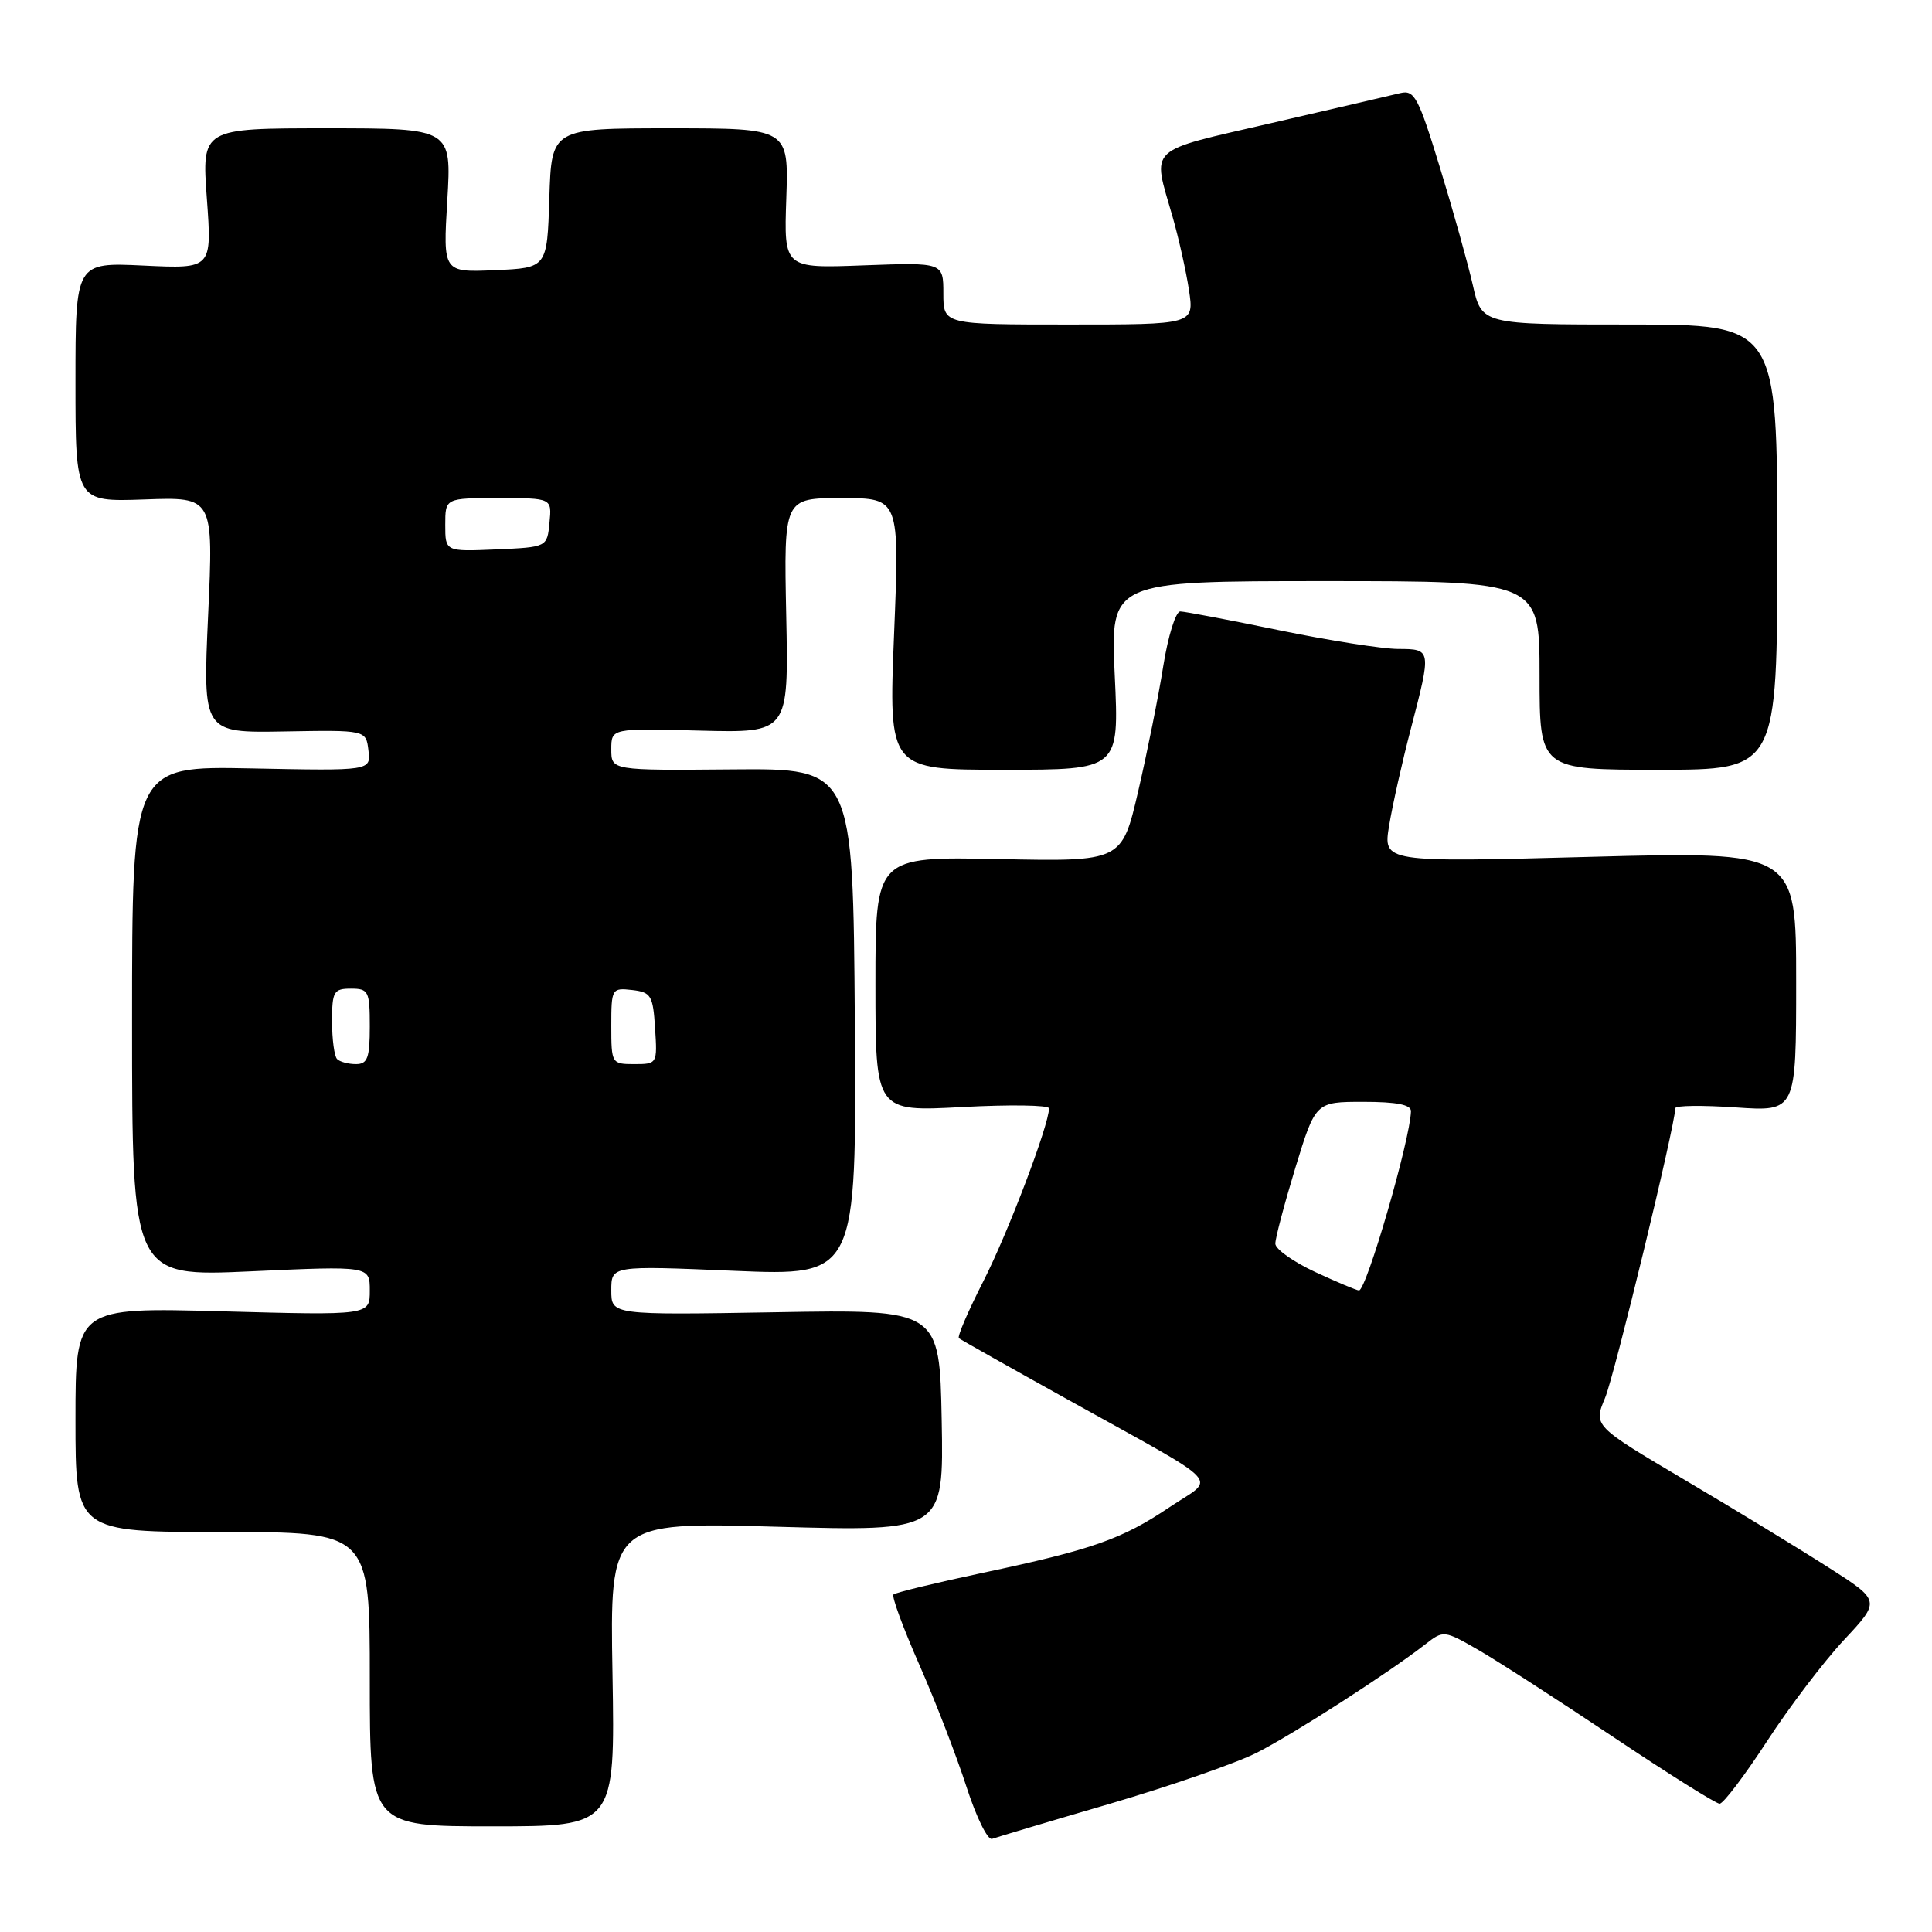 <?xml version="1.0" encoding="UTF-8" standalone="no"?>
<!DOCTYPE svg PUBLIC "-//W3C//DTD SVG 1.1//EN" "http://www.w3.org/Graphics/SVG/1.1/DTD/svg11.dtd" >
<svg xmlns="http://www.w3.org/2000/svg" xmlns:xlink="http://www.w3.org/1999/xlink" version="1.1" viewBox="0 0 256 256">
 <g >
 <path fill="currentColor"
d=" M 147.00 239.03 C 154.97 236.69 163.74 233.65 166.50 232.26 C 171.33 229.82 183.97 221.69 188.90 217.85 C 191.26 216.01 191.36 216.02 195.90 218.63 C 198.43 220.09 206.46 225.27 213.74 230.14 C 221.02 235.01 227.37 239.00 227.86 239.00 C 228.35 239.00 231.16 235.29 234.12 230.75 C 237.07 226.21 241.67 220.16 244.34 217.30 C 249.19 212.11 249.19 212.11 242.34 207.73 C 238.58 205.32 230.02 200.10 223.31 196.14 C 211.13 188.93 211.13 188.93 212.68 185.23 C 213.93 182.23 221.93 149.24 221.99 146.84 C 221.99 146.48 225.60 146.44 230.00 146.74 C 238.00 147.29 238.00 147.29 238.00 130.05 C 238.00 112.81 238.00 112.81 210.63 113.54 C 183.26 114.27 183.26 114.27 184.07 109.38 C 184.51 106.70 185.80 100.94 186.94 96.59 C 189.69 86.03 189.69 86.00 185.25 85.99 C 183.19 85.98 176.10 84.87 169.50 83.51 C 162.90 82.15 157.00 81.03 156.40 81.02 C 155.79 81.01 154.78 84.26 154.14 88.25 C 153.51 92.24 152.01 99.70 150.82 104.83 C 148.65 114.17 148.65 114.17 132.32 113.83 C 116.00 113.50 116.00 113.50 116.00 130.40 C 116.00 147.31 116.00 147.31 127.50 146.69 C 133.82 146.35 139.00 146.43 139.00 146.86 C 139.00 149.05 133.56 163.37 130.32 169.73 C 128.29 173.71 126.82 177.12 127.06 177.32 C 127.30 177.52 133.80 181.18 141.50 185.46 C 162.74 197.27 161.12 195.57 155.00 199.69 C 148.66 203.96 144.74 205.33 130.16 208.42 C 123.94 209.74 118.64 211.03 118.39 211.28 C 118.13 211.53 119.68 215.74 121.83 220.62 C 123.98 225.50 126.78 232.78 128.07 236.78 C 129.36 240.78 130.88 243.88 131.46 243.66 C 132.03 243.45 139.02 241.36 147.00 239.03 Z  M 81.16 221.84 C 80.81 201.68 80.81 201.68 102.93 202.30 C 125.05 202.92 125.05 202.92 124.78 188.21 C 124.50 173.50 124.50 173.50 102.75 173.88 C 81.00 174.25 81.00 174.25 81.00 170.98 C 81.00 167.70 81.00 167.70 97.25 168.39 C 113.50 169.07 113.50 169.07 113.27 135.44 C 113.03 101.81 113.03 101.81 97.02 101.95 C 81.00 102.09 81.00 102.09 81.00 99.29 C 81.00 96.50 81.00 96.50 92.75 96.81 C 104.50 97.11 104.50 97.11 104.18 81.56 C 103.86 66.00 103.86 66.00 111.53 66.00 C 119.20 66.00 119.20 66.00 118.47 84.00 C 117.74 102.00 117.74 102.00 133.02 102.00 C 148.30 102.00 148.30 102.00 147.71 89.50 C 147.12 77.00 147.12 77.00 175.56 77.00 C 204.00 77.00 204.00 77.00 204.00 89.50 C 204.00 102.00 204.00 102.00 219.75 102.00 C 235.50 102.00 235.50 102.00 235.50 72.50 C 235.50 43.00 235.50 43.00 215.92 43.00 C 196.34 43.00 196.34 43.00 195.15 37.75 C 194.49 34.86 192.53 27.85 190.79 22.17 C 187.96 12.92 187.42 11.89 185.57 12.33 C 184.43 12.61 176.75 14.39 168.50 16.30 C 151.73 20.18 152.67 19.29 155.37 28.71 C 156.19 31.57 157.17 35.96 157.55 38.46 C 158.23 43.00 158.23 43.00 141.61 43.00 C 125.00 43.00 125.00 43.00 125.00 38.89 C 125.00 34.77 125.00 34.77 114.44 35.16 C 103.87 35.56 103.87 35.56 104.19 26.28 C 104.50 17.00 104.50 17.00 88.79 17.00 C 73.08 17.00 73.08 17.00 72.79 26.25 C 72.50 35.50 72.50 35.50 65.60 35.80 C 58.70 36.10 58.70 36.10 59.27 26.55 C 59.84 17.00 59.84 17.00 43.28 17.00 C 26.73 17.00 26.73 17.00 27.41 26.31 C 28.09 35.62 28.09 35.62 19.05 35.19 C 10.00 34.76 10.00 34.76 10.00 50.63 C 10.00 66.50 10.00 66.50 19.15 66.18 C 28.29 65.85 28.29 65.85 27.58 81.48 C 26.87 97.11 26.87 97.11 37.68 96.92 C 48.50 96.73 48.50 96.73 48.82 99.43 C 49.15 102.14 49.15 102.14 33.32 101.82 C 17.50 101.50 17.50 101.50 17.50 135.34 C 17.50 169.17 17.50 169.17 33.25 168.46 C 49.00 167.74 49.00 167.74 49.00 171.02 C 49.00 174.29 49.00 174.29 29.50 173.76 C 10.00 173.23 10.00 173.23 10.00 188.12 C 10.00 203.00 10.00 203.00 29.50 203.00 C 49.00 203.00 49.00 203.00 49.00 222.50 C 49.00 242.00 49.00 242.00 65.25 242.00 C 81.50 242.00 81.50 242.00 81.16 221.84 Z  M 174.25 168.54 C 171.36 167.19 168.99 165.51 168.99 164.80 C 168.98 164.08 170.18 159.56 171.64 154.75 C 174.32 146.00 174.32 146.00 180.66 146.00 C 185.08 146.00 186.99 146.38 186.96 147.25 C 186.86 151.03 181.05 171.01 180.07 170.99 C 179.76 170.98 177.14 169.88 174.25 168.54 Z  M 44.67 140.33 C 44.30 139.97 44.00 137.72 44.00 135.33 C 44.00 131.38 44.22 131.00 46.50 131.00 C 48.83 131.00 49.00 131.33 49.00 136.00 C 49.00 140.18 48.70 141.00 47.17 141.00 C 46.16 141.00 45.03 140.70 44.67 140.33 Z  M 81.00 135.93 C 81.00 131.00 81.07 130.88 83.75 131.18 C 86.27 131.47 86.53 131.90 86.80 136.25 C 87.11 140.95 87.08 141.00 84.05 141.00 C 81.05 141.00 81.00 140.92 81.00 135.93 Z  M 59.00 69.55 C 59.00 66.00 59.00 66.00 66.06 66.00 C 73.13 66.00 73.13 66.00 72.81 69.25 C 72.50 72.50 72.50 72.50 65.75 72.80 C 59.00 73.09 59.00 73.09 59.00 69.55 Z "/>
</g>
</svg>